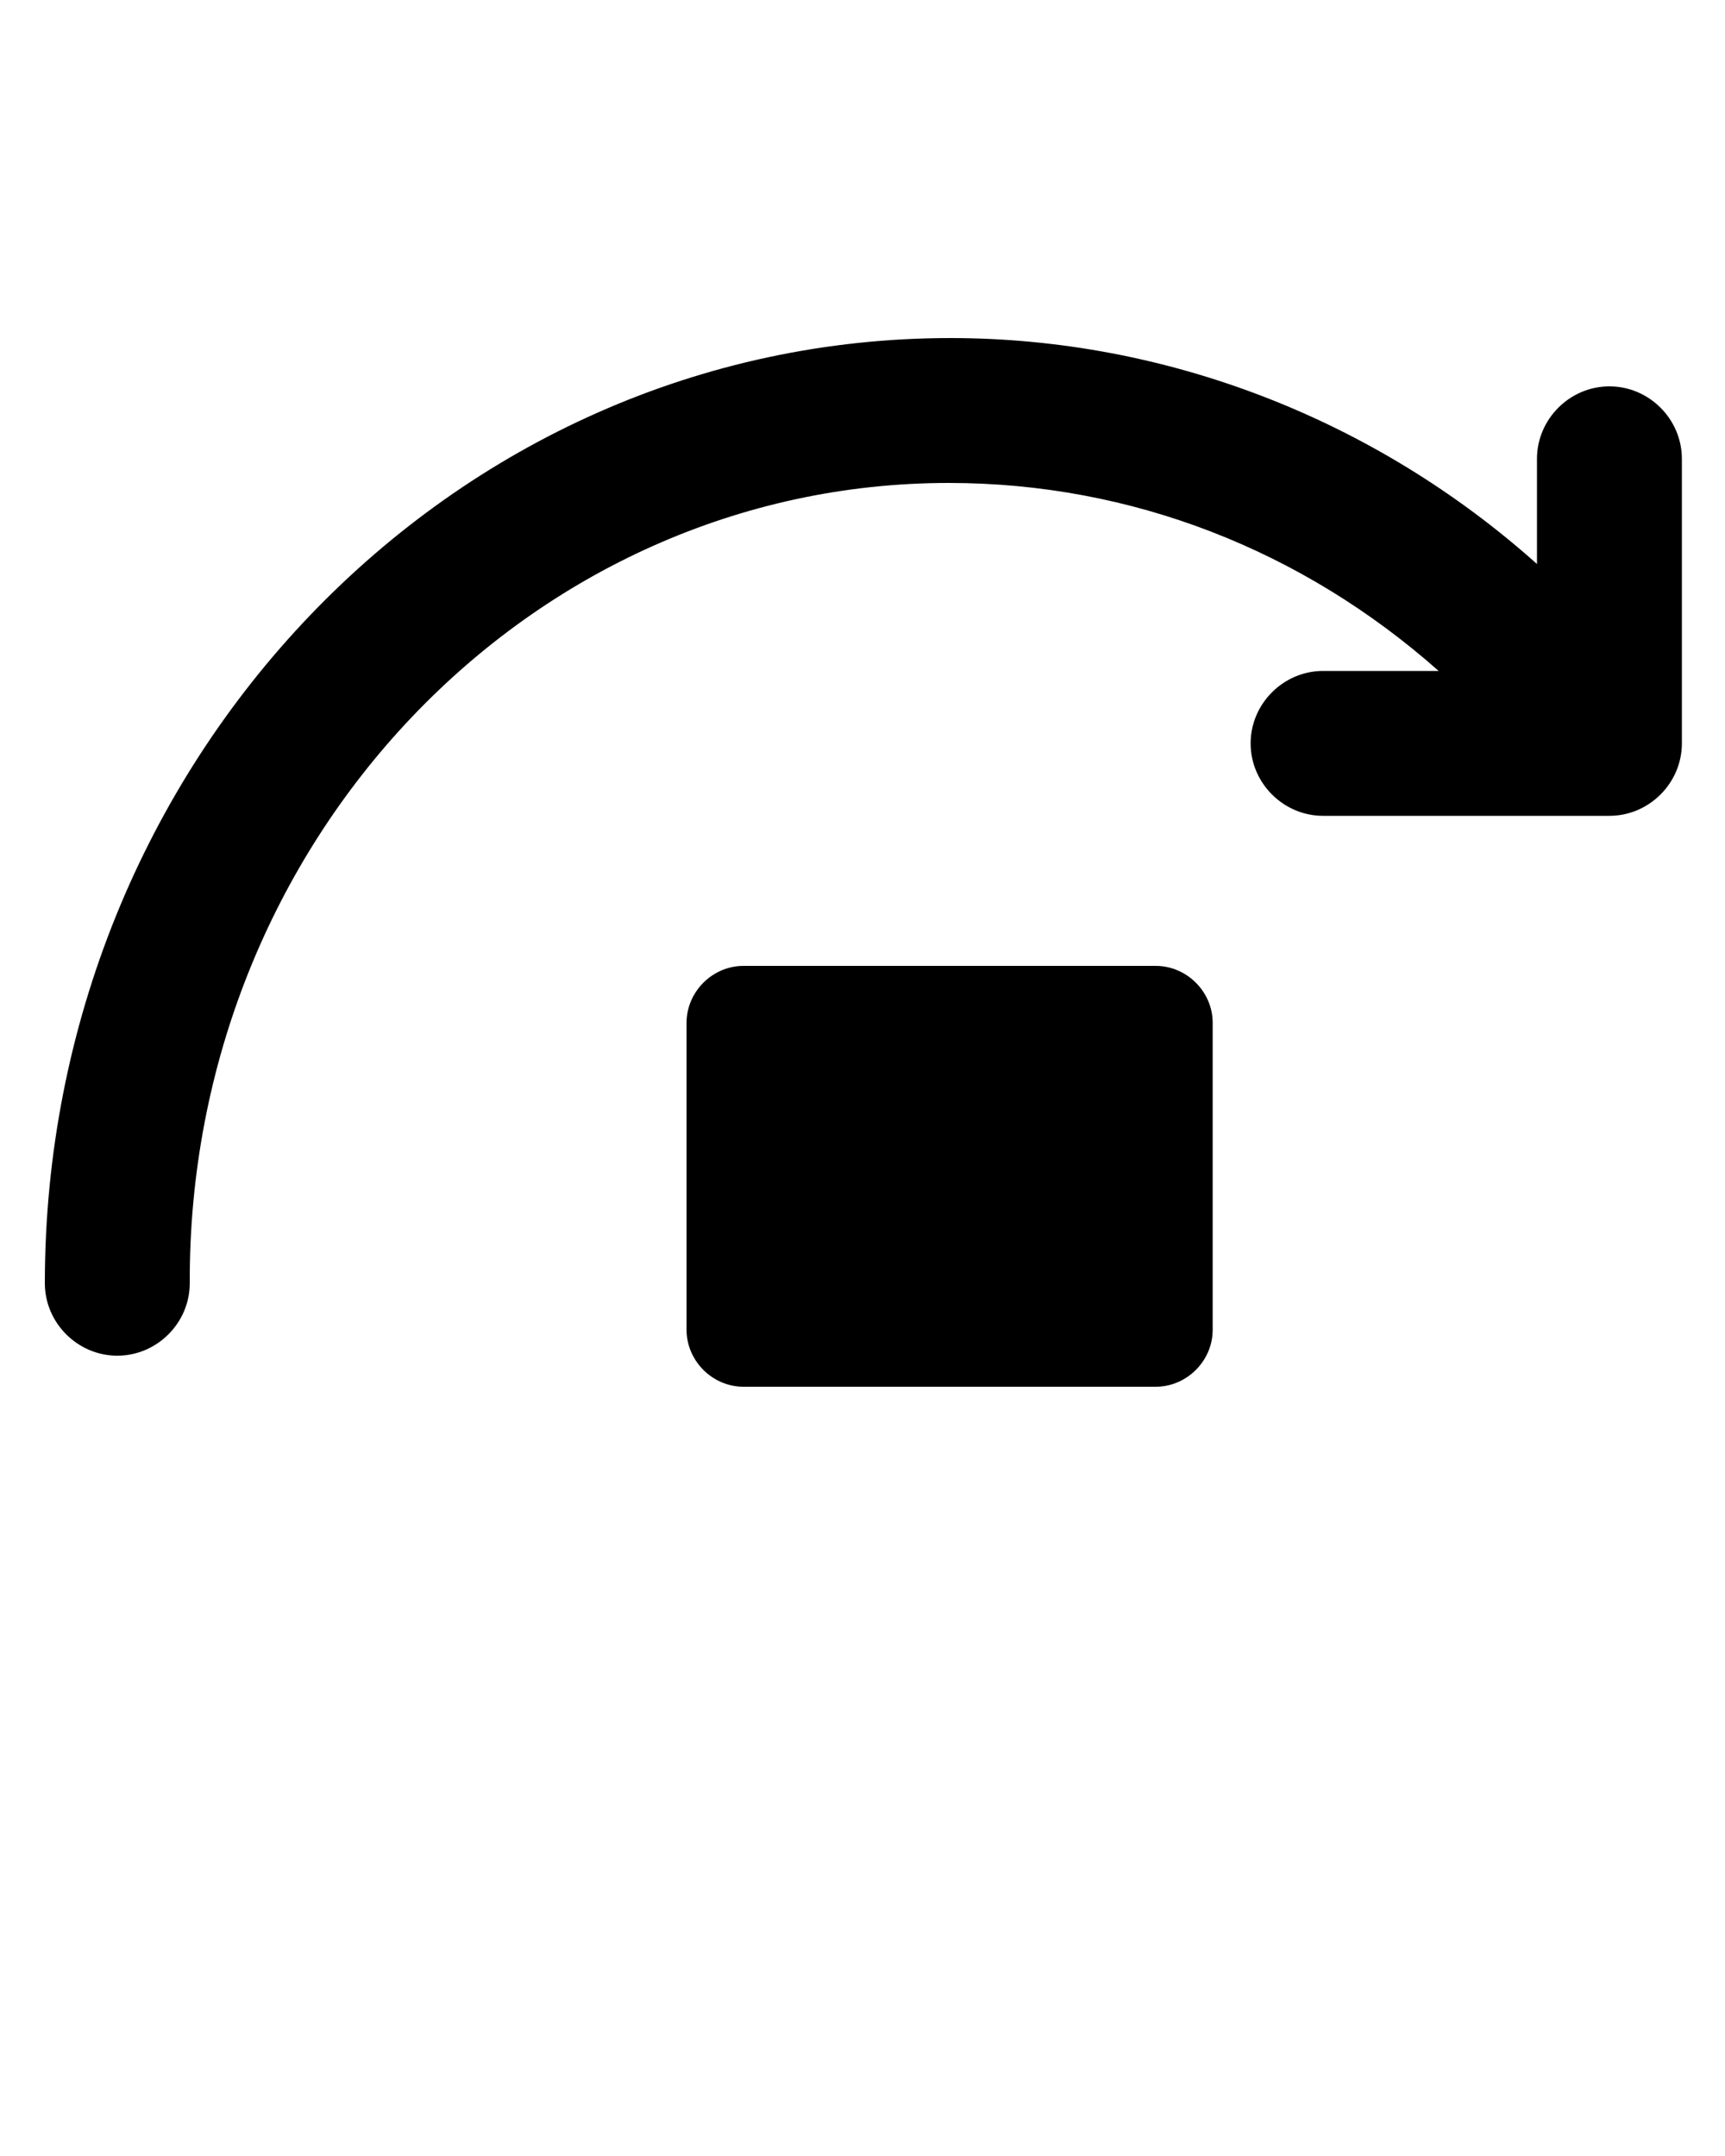 <svg xmlns:x="http://ns.adobe.com/Extensibility/1.0/" xmlns:i="http://ns.adobe.com/AdobeIllustrator/10.0/" xmlns:graph="http://ns.adobe.com/Graphs/1.0/" xmlns="http://www.w3.org/2000/svg" xmlns:xlink="http://www.w3.org/1999/xlink" version="1.1" x="0px" y="0px" viewBox="0 0 100 125" style="enable-background:new 0 0 100 100;" xml:space="preserve">
	<g>
		<g>
			<path d="M5273.1,2400.1v-2c0-2.8-5-4-9.7-4s-9.7,1.3-9.7,4v2c0,1.8,0.7,3.6,2,4.9l5,4.9c0.3,0.3,0.4,0.6,0.4,1v6.4     c0,0.4,0.2,0.7,0.6,0.8l2.9,0.9c0.5,0.1,1-0.2,1-0.8v-7.2c0-0.4,0.2-0.7,0.4-1l5.1-5C5272.4,2403.7,5273.1,2401.9,5273.1,2400.1z      M5263.4,2400c-4.8,0-7.4-1.3-7.5-1.8v0c0.1-0.5,2.7-1.8,7.5-1.8c4.8,0,7.3,1.3,7.5,1.8C5270.7,2398.7,5268.2,2400,5263.4,2400z" />
			<path d="M5268.4,2410.3c-0.6,0-1,0.4-1,1c0,0.6,0.4,1,1,1h4.3c0.6,0,1-0.4,1-1c0-0.6-0.4-1-1-1H5268.4z" />
			<path d="M5272.7,2413.7h-4.3c-0.6,0-1,0.4-1,1c0,0.6,0.4,1,1,1h4.3c0.6,0,1-0.4,1-1C5273.7,2414.1,5273.3,2413.7,5272.7,2413.7z" />
			<path d="M5272.7,2417h-4.3c-0.6,0-1,0.4-1,1c0,0.6,0.4,1,1,1h4.3c0.6,0,1-0.4,1-1C5273.7,2417.5,5273.3,2417,5272.7,2417z" />
		</g>
		<g>
			<path d="M93.3,22.4c-2.3,0-4.2,1.9-4.2,4.2v6.1c-9.4-8.4-21.5-13.1-34-13.1c-29,0-52.5,24.6-52.5,54.8c0,2.3,1.9,4.2,4.2,4.2     s4.2-1.9,4.2-4.2C10.9,48.8,30.7,28,55,28c10.6,0,20.5,3.9,28.4,10.9h-6.7c-2.3,0-4.2,1.9-4.2,4.2c0,2.3,1.9,4.2,4.2,4.2h16.6     c2.3,0,4.2-1.9,4.2-4.2V26.6C97.5,24.3,95.6,22.4,93.3,22.4z" />
			<path d="M67,56H43.1c-1.8,0-3.3,1.5-3.3,3.3v17.8c0,1.8,1.5,3.3,3.3,3.3H67c1.8,0,3.3-1.5,3.3-3.3V59.3C70.3,57.5,68.8,56,67,56z     " />
		</g>
	</g>
	<!-- Created by Adrien Coquet -->
</svg>
